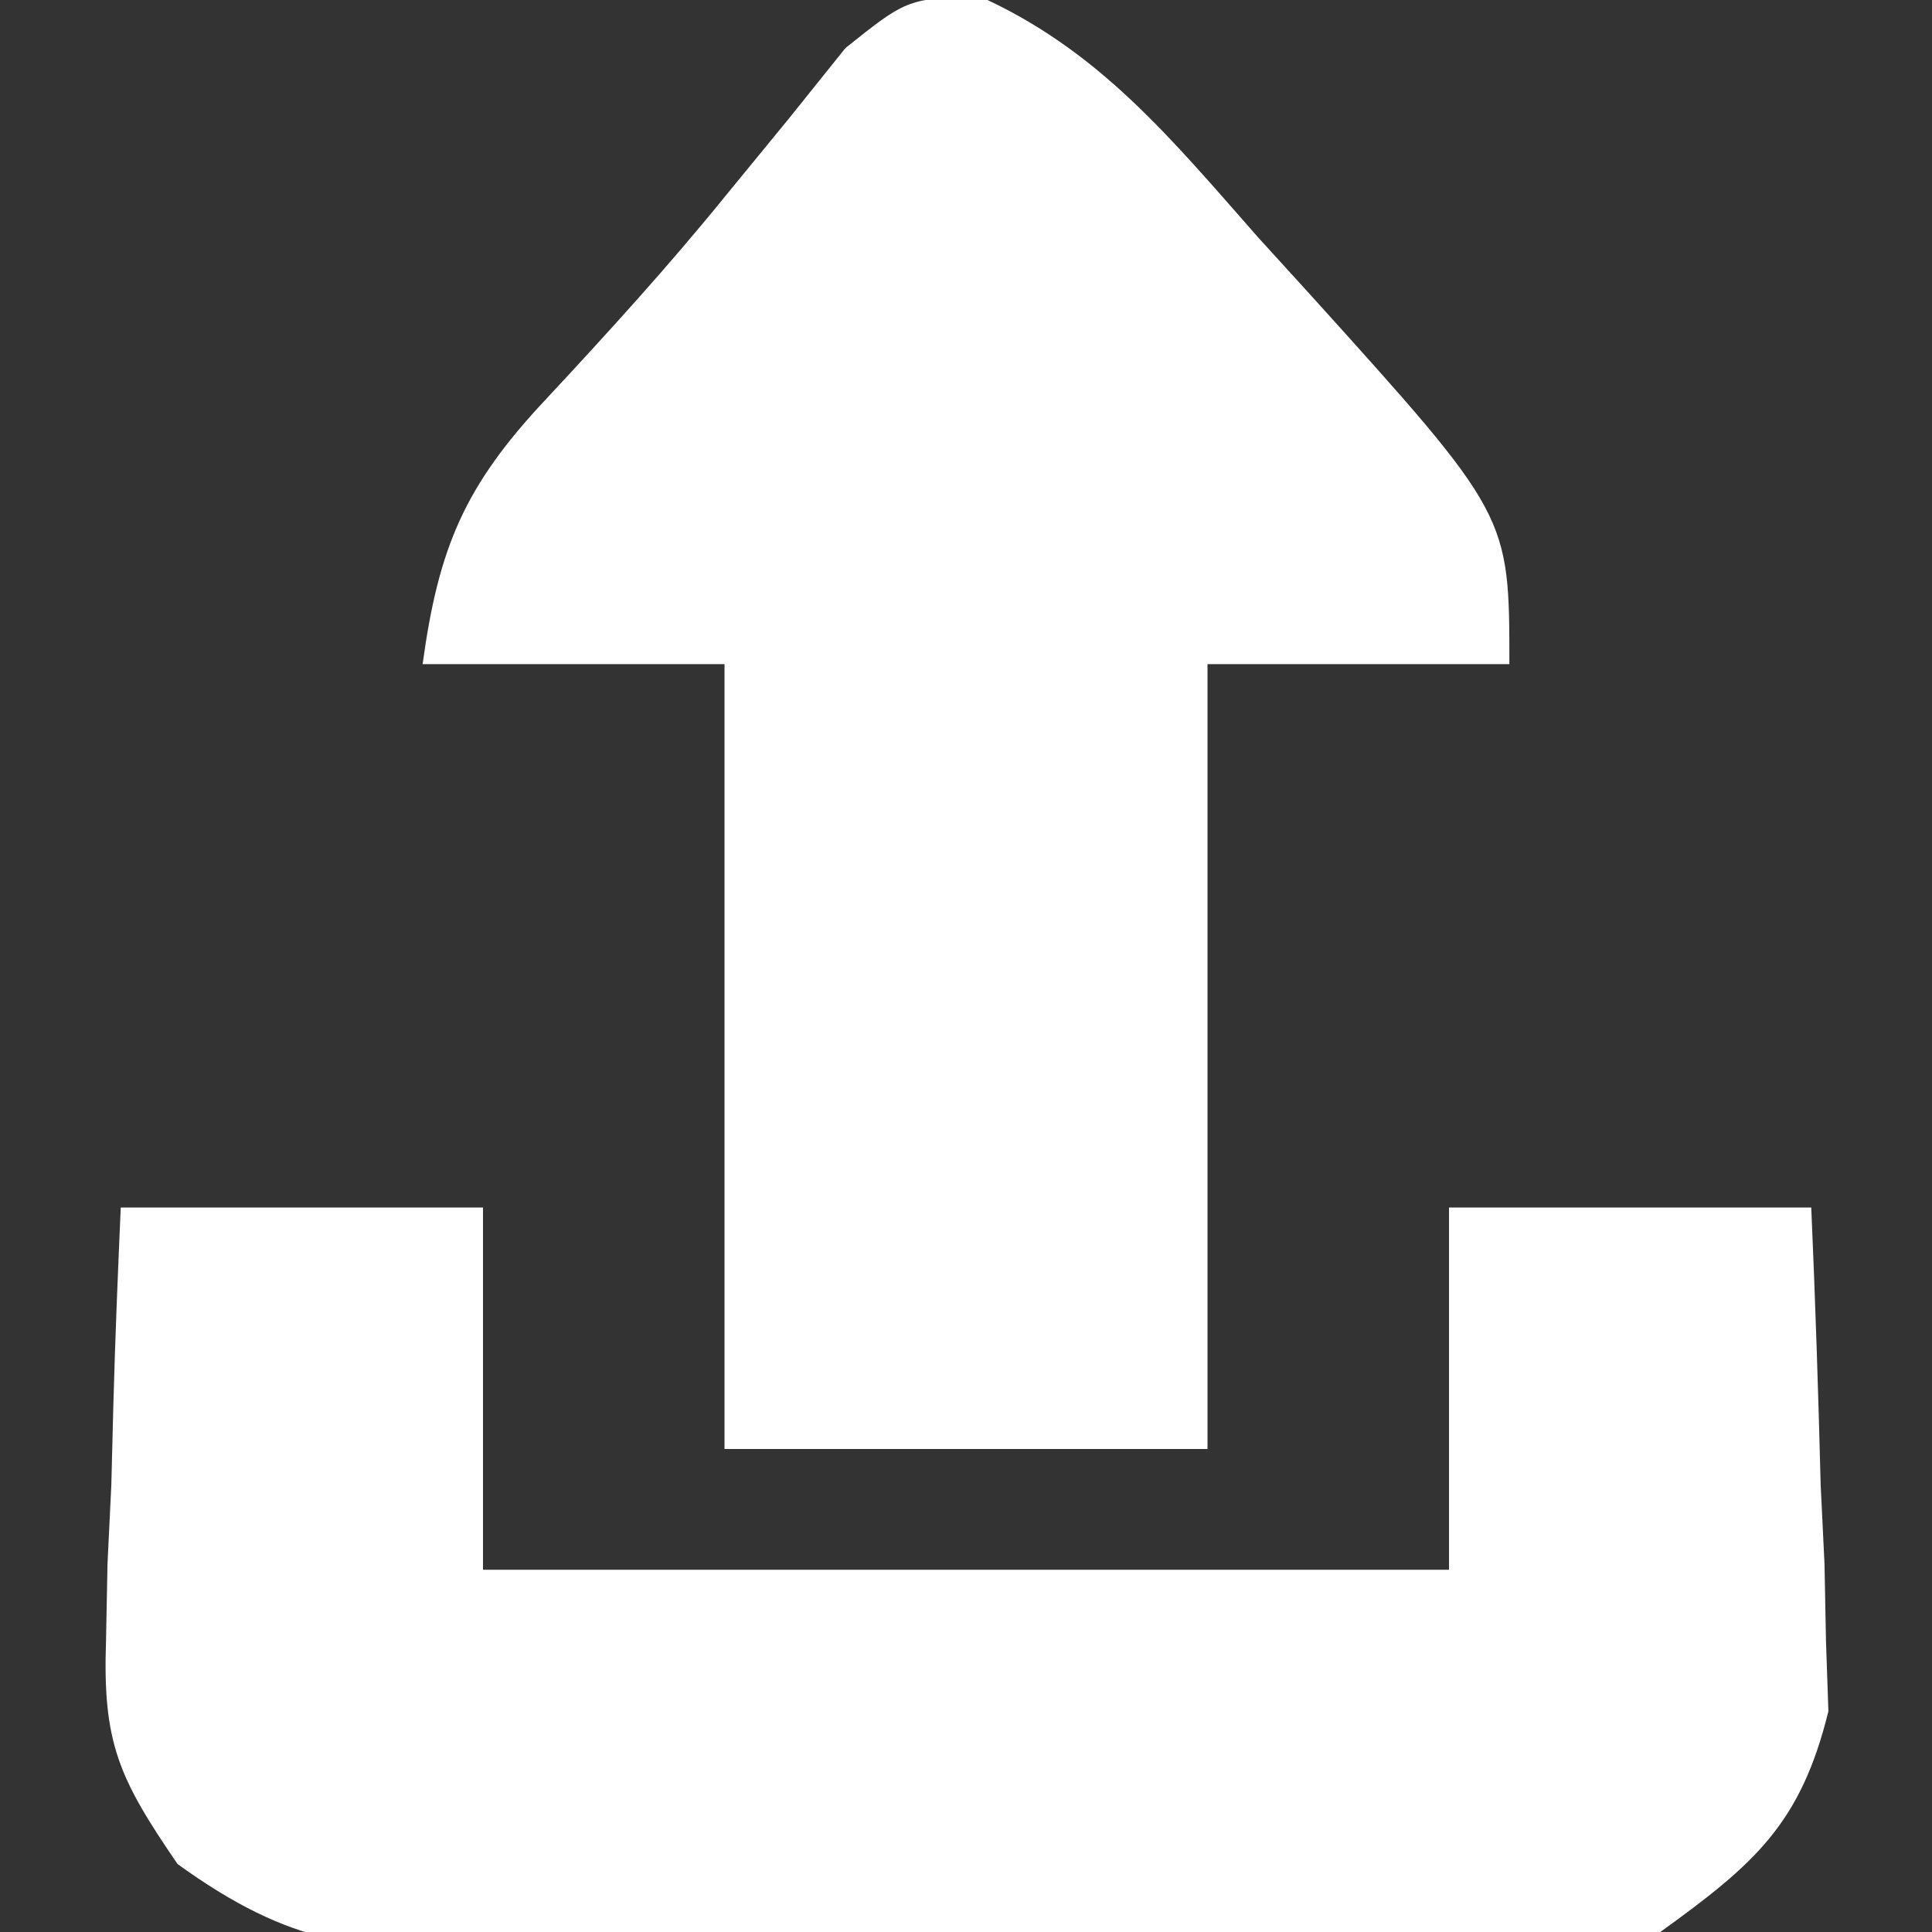 <?xml version="1.0" encoding="UTF-8"?>
<svg version="1.1" xmlns="http://www.w3.org/2000/svg" width="64" height="64">
<rect width="100%" height="100%" fill="#333333" stroke="none"/>
<path d="M0 0 C3.96 0 7.92 0 12 0 C12 3.96 12 7.92 12 12 C22.56 12 33.12 12 44 12 C44 8.04 44 4.08 44 0 C47.96 0 51.92 0 56 0 C56.135 3.064 56.234 6.122 56.312 9.188 C56.354 10.052 56.396 10.916 56.439 11.807 C56.456 12.648 56.472 13.489 56.488 14.355 C56.514 15.125 56.541 15.895 56.568 16.688 C55.649 20.431 54.11 21.754 51 24 C47.539 24.73 44.152 24.701 40.625 24.664 C39.122 24.671 39.122 24.671 37.588 24.679 C35.474 24.682 33.359 24.673 31.244 24.652 C28.011 24.625 24.78 24.652 21.547 24.684 C19.49 24.68 17.432 24.674 15.375 24.664 C13.928 24.679 13.928 24.679 12.452 24.695 C7.892 24.615 5.663 24.479 1.882 21.749 C-0.067 18.902 -0.603 17.737 -0.488 14.355 C-0.472 13.514 -0.456 12.673 -0.439 11.807 C-0.398 10.942 -0.356 10.078 -0.312 9.188 C-0.29 8.304 -0.267 7.42 -0.244 6.51 C-0.185 4.339 -0.096 2.169 0 0 Z " fill="#FFFFFF" transform="translate(4,40)"/>
<path d="M0 0 C4.053 1.781 6.47 4.768 9.363 8.051 C9.944 8.689 10.525 9.327 11.123 9.984 C17.676 17.242 17.676 17.242 17.676 22.176 C14.376 22.176 11.076 22.176 7.676 22.176 C7.676 30.756 7.676 39.336 7.676 48.176 C2.396 48.176 -2.884 48.176 -8.324 48.176 C-8.324 39.596 -8.324 31.016 -8.324 22.176 C-11.624 22.176 -14.924 22.176 -18.324 22.176 C-17.797 18.306 -16.927 16.267 -14.262 13.426 C-12.188 11.199 -10.174 8.99 -8.258 6.625 C-7.578 5.796 -6.899 4.967 -6.199 4.113 C-5.578 3.339 -4.957 2.564 -4.316 1.766 C-2.324 0.176 -2.324 0.176 0 0 Z " fill="#FFFFFF" transform="translate(32.324,-0.176)"/>
</svg>
